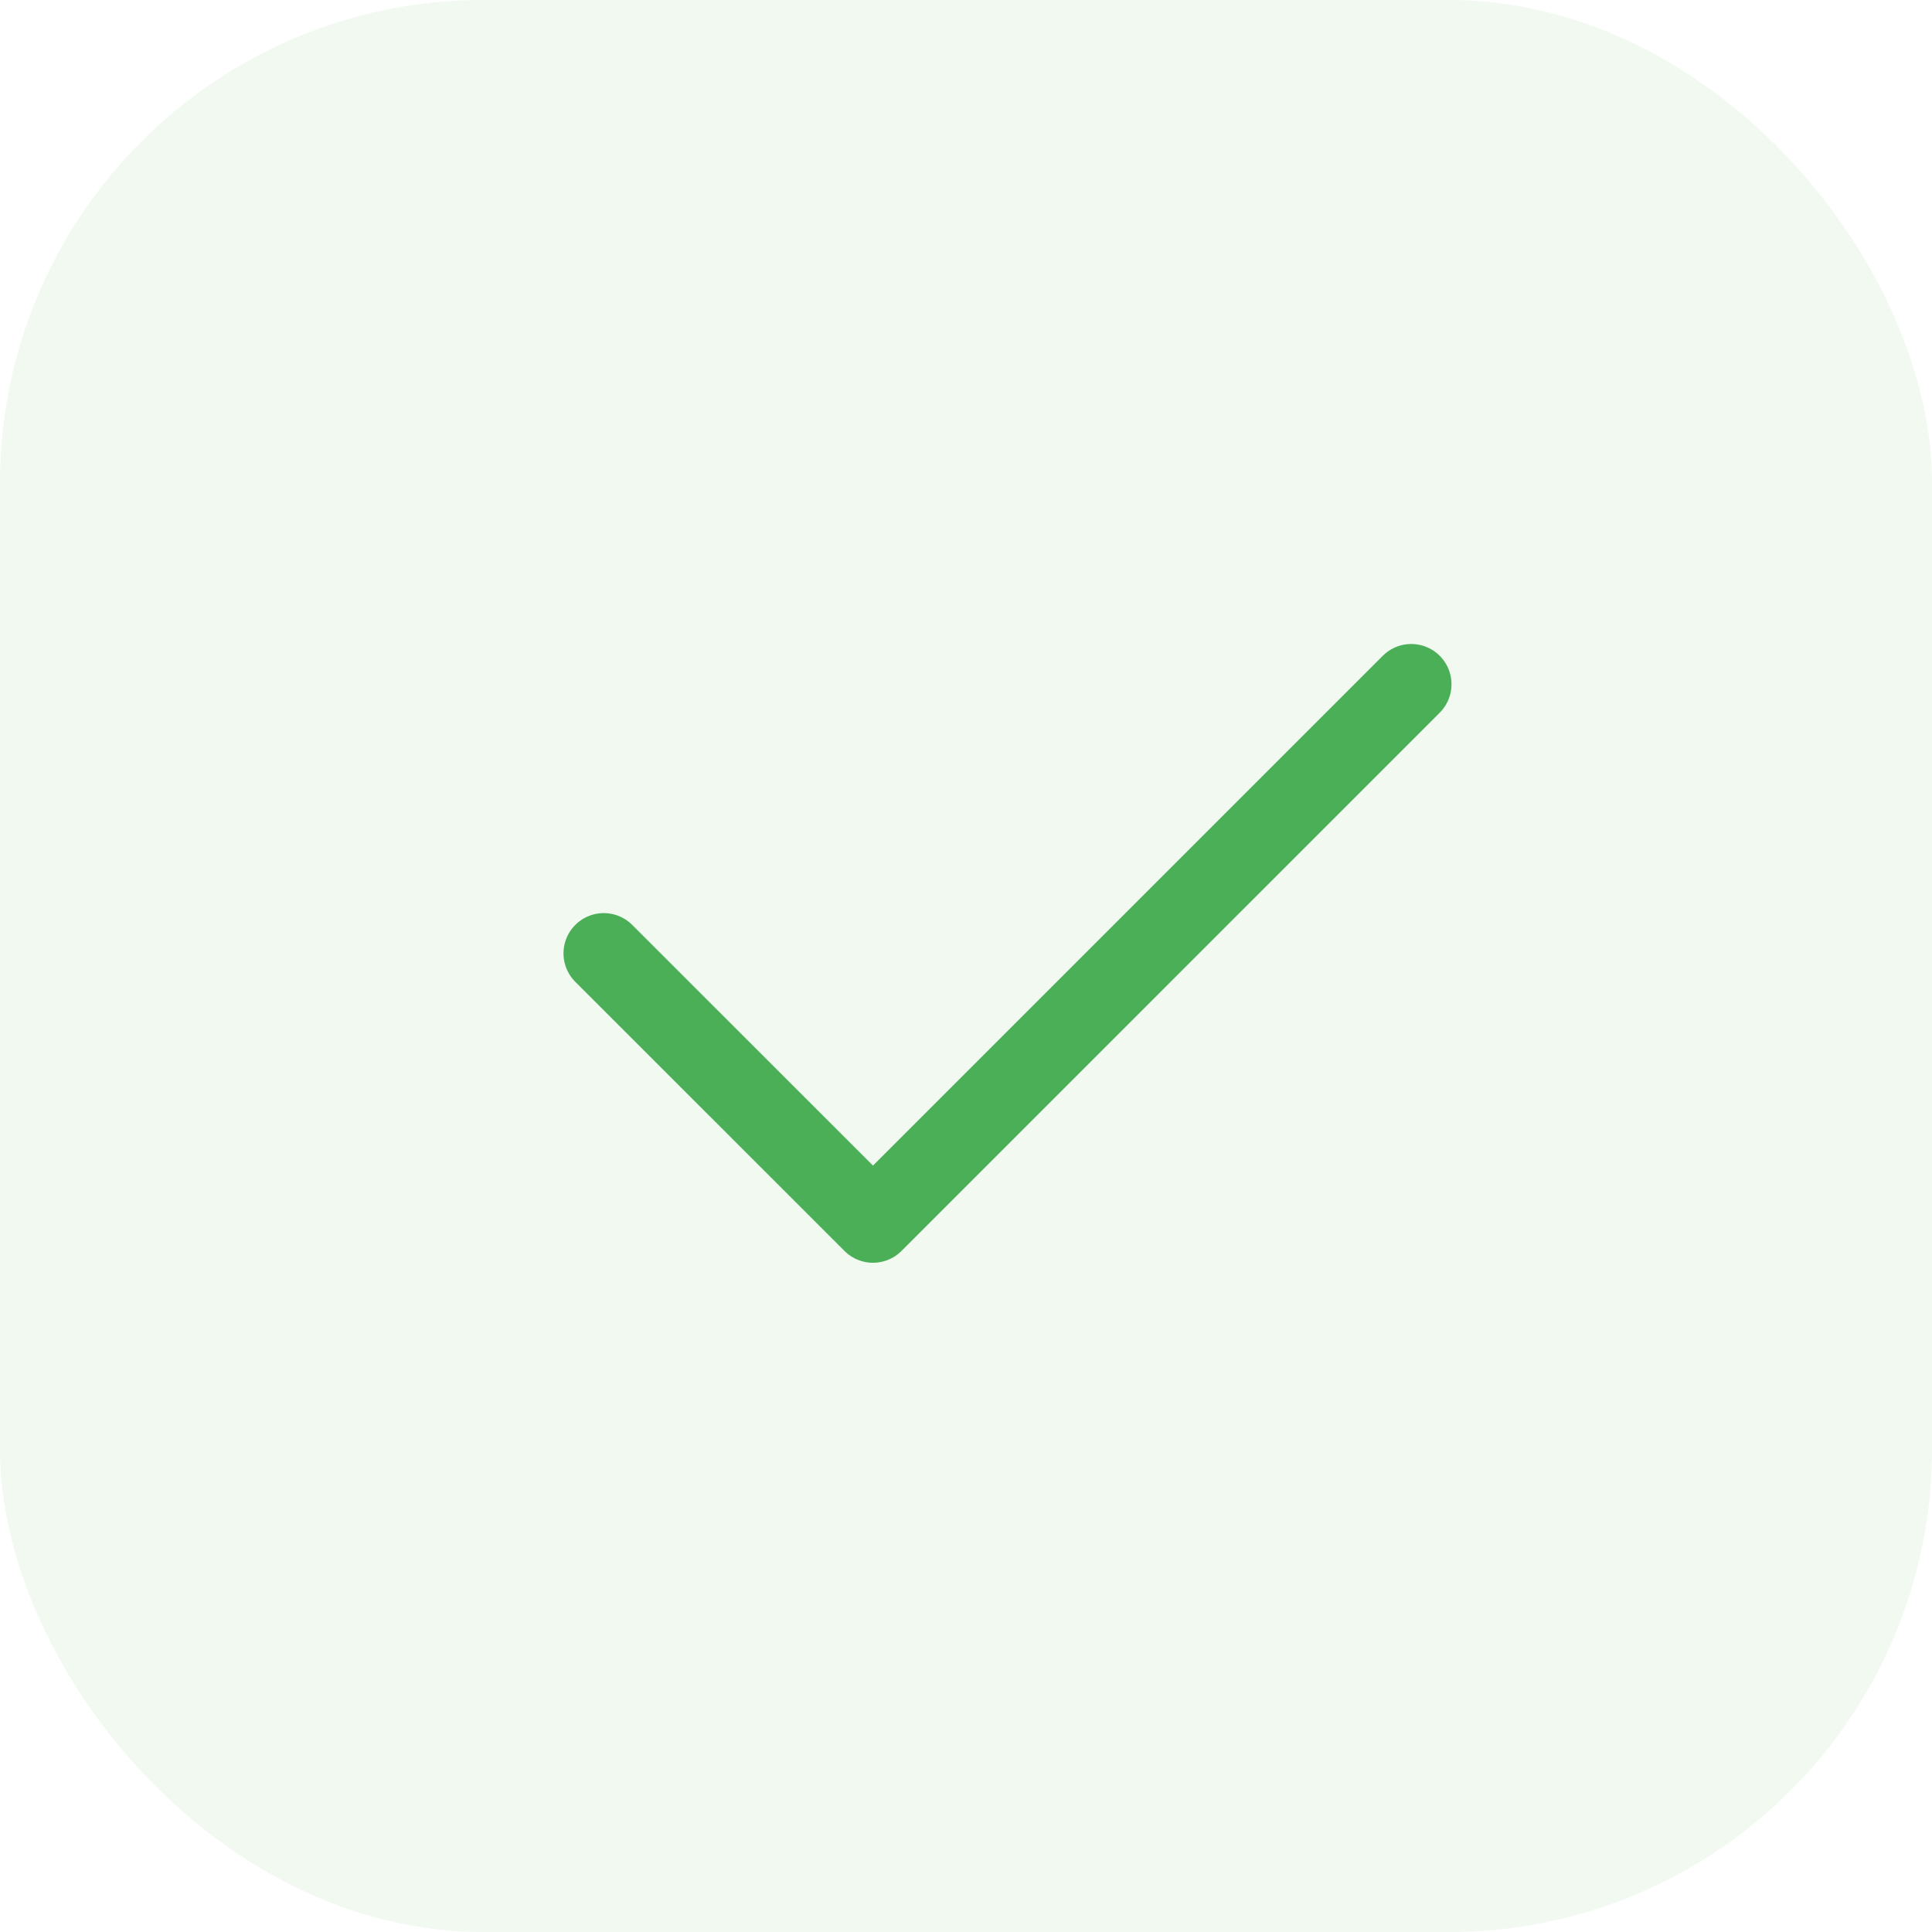 <svg width="48" height="48" viewBox="0 0 48 48" fill="none" xmlns="http://www.w3.org/2000/svg">
    <rect width="48" height="48" rx="12" fill="#4CAF50" fill-opacity="0.08"/>
    <path d="M15 23.686L21.689 30.373L35.062 17" stroke="#4AAF57" stroke-width="2" stroke-linecap="round"
          stroke-linejoin="round"/>
</svg>
